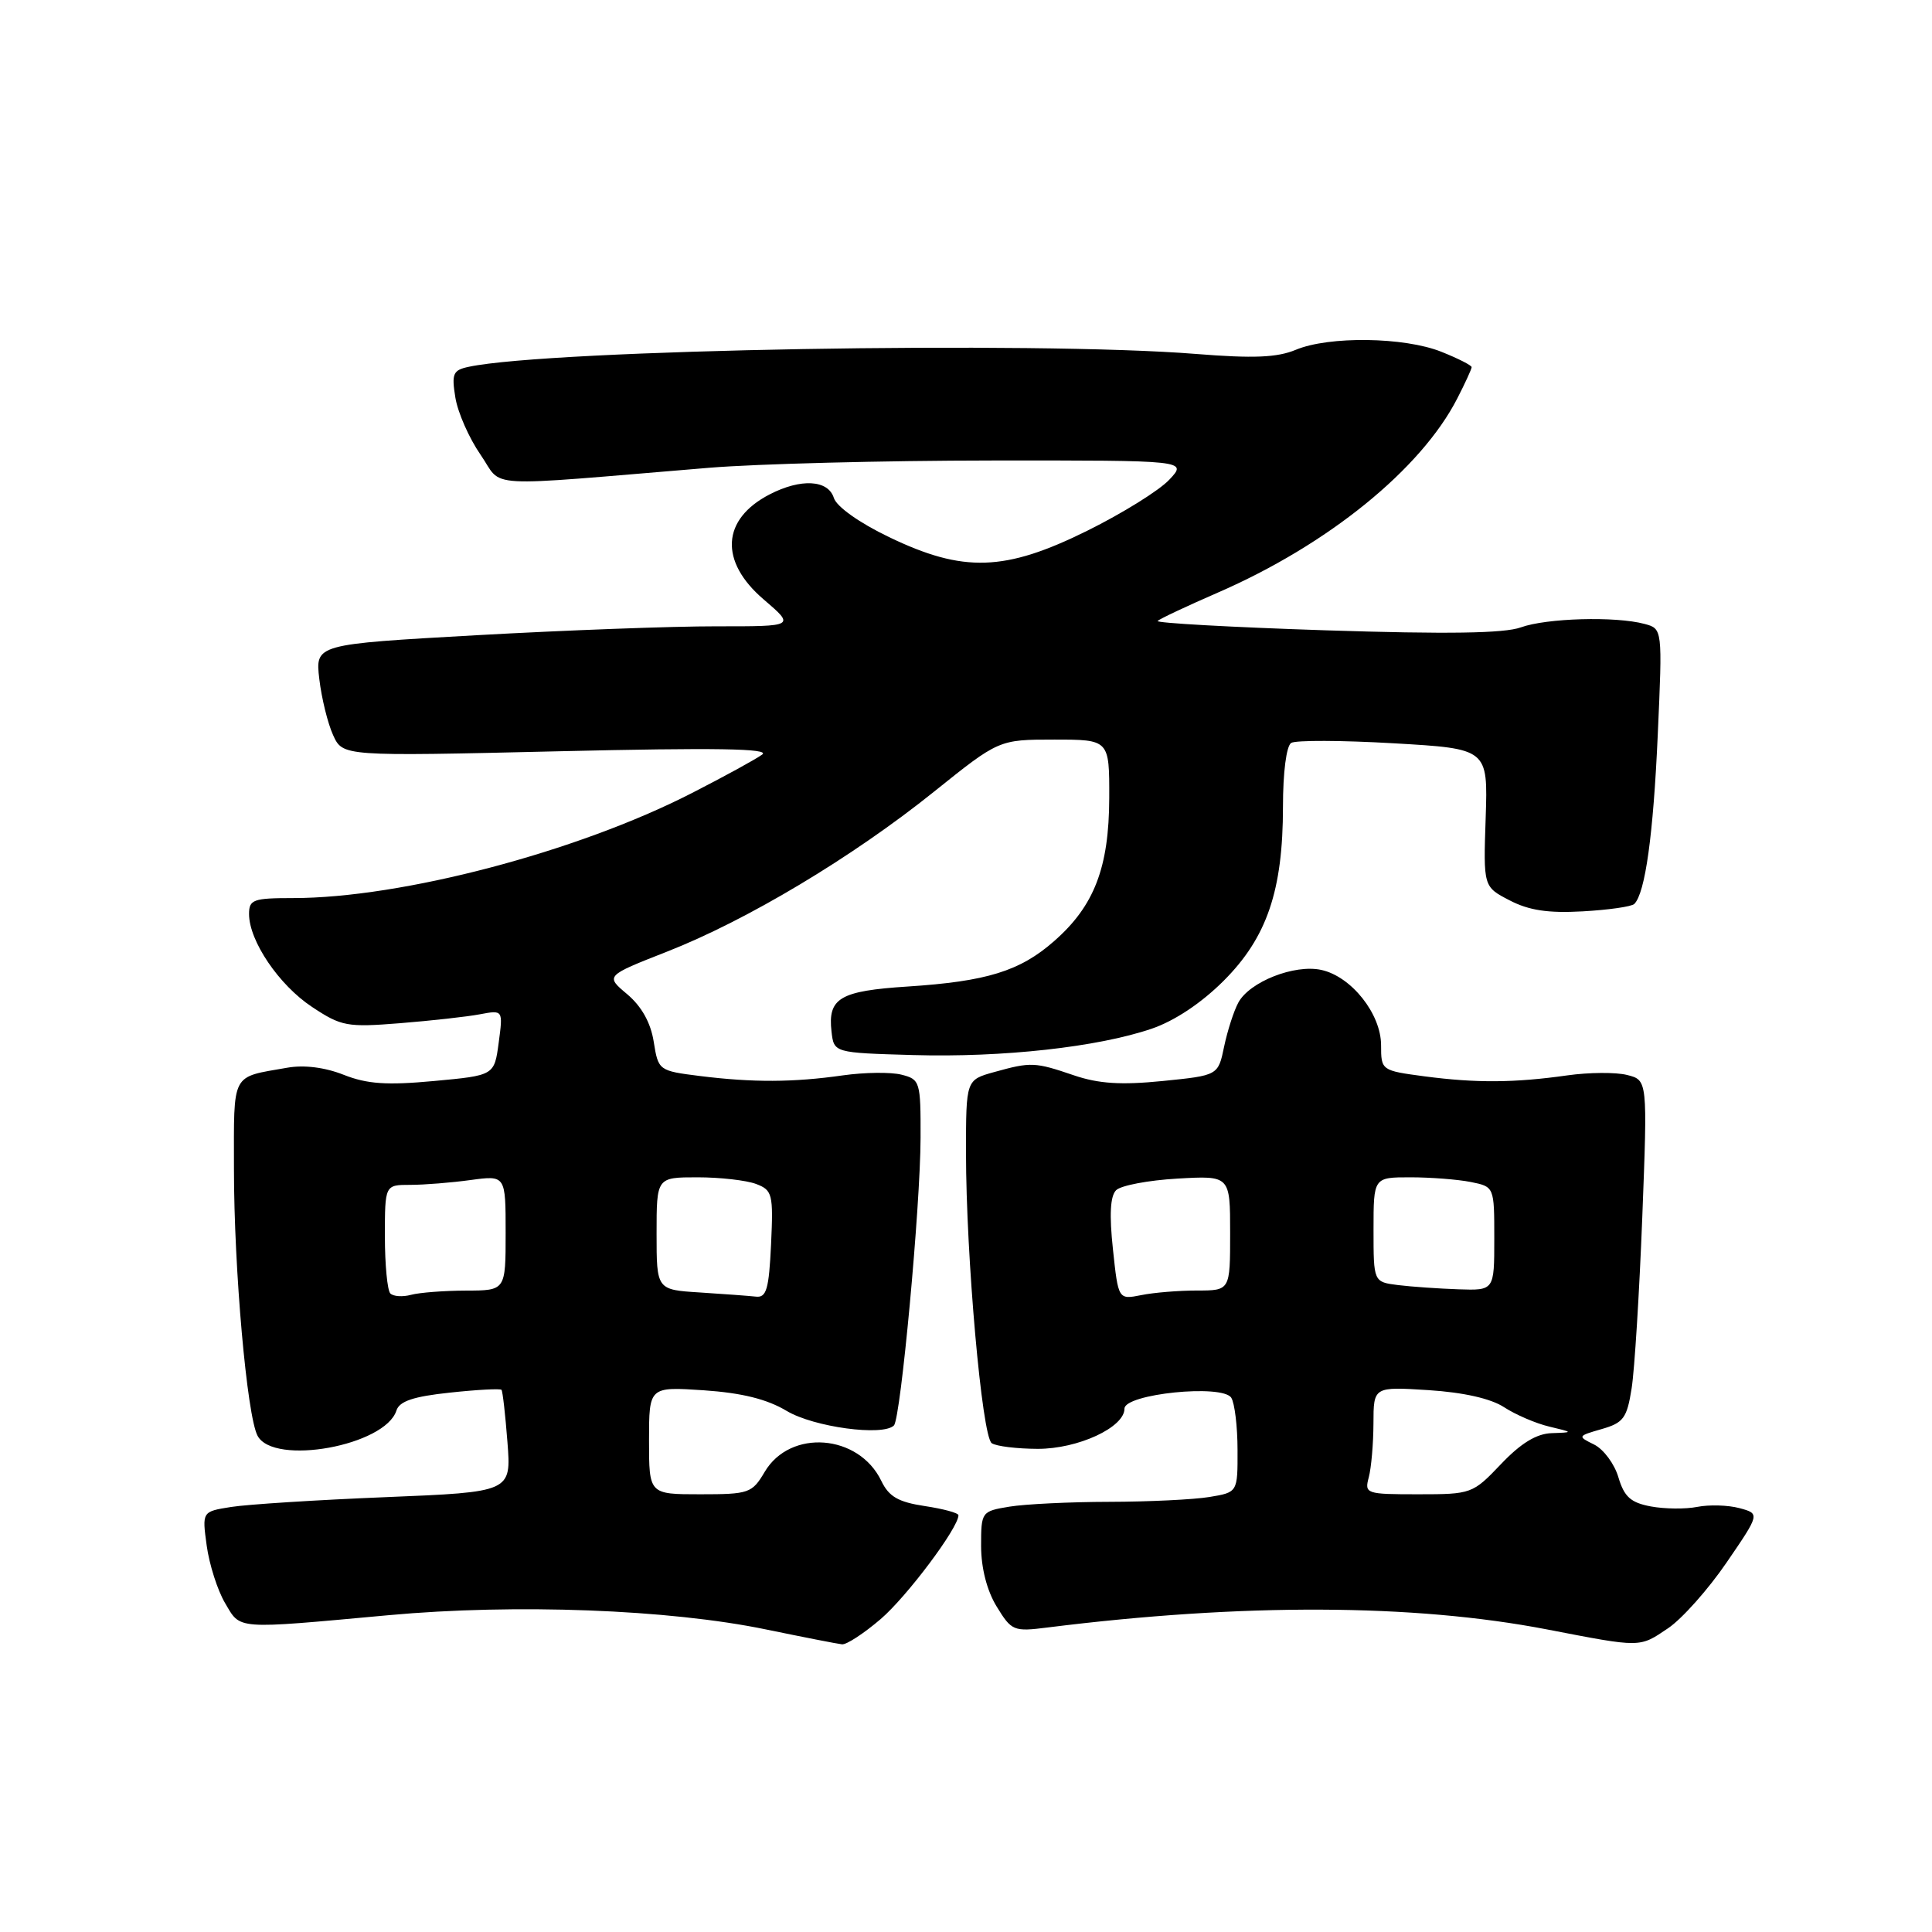 <?xml version="1.0" encoding="UTF-8" standalone="no"?>
<!DOCTYPE svg PUBLIC "-//W3C//DTD SVG 1.1//EN" "http://www.w3.org/Graphics/SVG/1.1/DTD/svg11.dtd" >
<svg xmlns="http://www.w3.org/2000/svg" xmlns:xlink="http://www.w3.org/1999/xlink" version="1.1" viewBox="0 0 256 256">
 <g >
 <path fill="currentColor"
d=" M 116.70 214.53 C 120.18 211.54 127.00 202.44 127.00 200.78 C 127.00 200.47 124.99 199.93 122.53 199.56 C 119.02 199.03 117.78 198.31 116.78 196.23 C 113.79 190.01 104.70 189.31 101.32 195.04 C 99.65 197.86 99.24 198.00 92.78 198.00 C 86.00 198.00 86.00 198.00 86.00 190.87 C 86.00 183.74 86.00 183.74 93.25 184.22 C 98.32 184.57 101.63 185.39 104.25 186.96 C 107.84 189.10 116.99 190.34 118.45 188.88 C 119.35 187.98 121.96 159.86 121.98 150.77 C 122.00 143.31 121.91 143.02 119.45 142.40 C 118.04 142.04 114.55 142.09 111.70 142.49 C 105.12 143.43 99.76 143.45 92.77 142.58 C 87.28 141.89 87.23 141.85 86.62 138.03 C 86.22 135.50 85.01 133.35 83.11 131.74 C 80.21 129.31 80.21 129.31 88.35 126.11 C 98.95 121.96 112.95 113.58 123.74 104.92 C 132.36 98.00 132.36 98.00 139.68 98.00 C 147.00 98.00 147.00 98.00 146.98 105.75 C 146.95 114.96 145.00 120.04 139.68 124.70 C 135.16 128.68 130.75 130.04 120.27 130.72 C 111.28 131.30 109.67 132.25 110.18 136.69 C 110.50 139.50 110.50 139.50 121.00 139.80 C 132.86 140.14 145.45 138.75 152.60 136.31 C 155.63 135.28 159.19 132.91 162.14 129.96 C 167.88 124.22 170.00 117.99 170.00 106.88 C 170.00 102.35 170.45 98.84 171.09 98.44 C 171.69 98.07 177.80 98.09 184.67 98.49 C 197.16 99.21 197.16 99.21 196.86 108.36 C 196.55 117.50 196.55 117.50 200.03 119.30 C 202.58 120.63 205.14 121.02 209.71 120.76 C 213.13 120.57 216.20 120.13 216.55 119.78 C 218.00 118.34 219.07 110.63 219.66 97.40 C 220.29 83.31 220.29 83.31 217.90 82.67 C 214.07 81.64 204.92 81.90 201.52 83.13 C 199.31 83.93 191.76 84.04 175.65 83.52 C 163.13 83.11 153.12 82.55 153.39 82.28 C 153.67 82.00 157.24 80.32 161.33 78.54 C 175.95 72.19 188.30 62.17 193.10 52.79 C 194.15 50.75 195.00 48.89 195.00 48.65 C 195.00 48.41 193.19 47.49 190.98 46.61 C 186.08 44.65 176.10 44.51 171.70 46.35 C 169.23 47.38 166.10 47.51 158.48 46.90 C 137.23 45.19 72.85 46.32 62.13 48.60 C 60.02 49.04 59.82 49.50 60.34 52.69 C 60.66 54.66 62.16 58.07 63.68 60.26 C 66.78 64.74 63.18 64.53 94.00 61.98 C 100.33 61.46 117.17 61.03 131.42 61.02 C 157.35 61.00 157.35 61.00 154.93 63.57 C 153.60 64.99 148.72 68.02 144.08 70.32 C 133.16 75.73 127.65 75.91 117.81 71.17 C 113.87 69.28 110.86 67.14 110.49 65.98 C 109.73 63.57 106.12 63.37 101.98 65.51 C 95.61 68.80 95.29 74.38 101.18 79.42 C 105.36 83.00 105.36 83.00 94.93 82.99 C 89.19 82.98 74.88 83.51 63.13 84.17 C 41.77 85.37 41.77 85.37 42.31 89.98 C 42.61 92.52 43.43 95.86 44.14 97.41 C 45.42 100.22 45.42 100.22 73.96 99.55 C 94.85 99.06 102.10 99.18 101.00 99.98 C 100.17 100.59 95.97 102.89 91.65 105.10 C 76.46 112.88 53.20 119.00 38.82 119.00 C 33.56 119.00 33.00 119.20 33.00 121.11 C 33.00 124.68 36.97 130.53 41.34 133.42 C 45.23 136.00 45.99 136.14 53.00 135.58 C 57.12 135.25 61.89 134.72 63.58 134.40 C 66.66 133.82 66.66 133.82 66.08 138.16 C 65.50 142.50 65.50 142.50 57.50 143.24 C 51.25 143.82 48.64 143.64 45.55 142.42 C 43.05 141.43 40.29 141.08 38.05 141.48 C 30.55 142.80 31.00 141.95 31.00 154.89 C 31.00 168.17 32.72 187.61 34.13 190.25 C 36.28 194.26 51.05 191.56 52.53 186.90 C 52.92 185.67 54.78 185.04 59.61 184.53 C 63.21 184.14 66.29 183.98 66.45 184.16 C 66.61 184.35 66.96 187.47 67.24 191.10 C 67.75 197.70 67.75 197.70 51.12 198.38 C 41.98 198.75 32.76 199.34 30.63 199.68 C 26.77 200.29 26.77 200.29 27.39 204.81 C 27.73 207.29 28.82 210.72 29.82 212.41 C 31.92 215.97 30.97 215.90 51.50 214.02 C 68.29 212.48 88.65 213.25 101.50 215.91 C 106.45 216.93 110.98 217.82 111.57 217.88 C 112.16 217.95 114.47 216.44 116.70 214.53 Z  M 221.03 215.75 C 222.87 214.51 226.36 210.59 228.79 207.03 C 233.21 200.57 233.21 200.57 230.47 199.83 C 228.97 199.43 226.46 199.36 224.90 199.67 C 223.35 199.98 220.57 199.95 218.74 199.61 C 216.08 199.11 215.22 198.34 214.45 195.76 C 213.93 193.98 212.48 192.03 211.23 191.41 C 209.01 190.32 209.03 190.28 212.23 189.36 C 215.12 188.53 215.58 187.91 216.20 183.96 C 216.59 181.51 217.22 171.31 217.61 161.31 C 218.31 143.12 218.31 143.12 215.60 142.44 C 214.11 142.06 210.55 142.09 207.70 142.49 C 200.66 143.49 195.59 143.52 188.75 142.62 C 183.05 141.86 183.00 141.83 183.00 138.50 C 183.00 134.35 179.07 129.39 175.08 128.52 C 171.53 127.74 165.56 130.09 164.08 132.86 C 163.48 133.97 162.64 136.59 162.20 138.69 C 161.41 142.50 161.41 142.50 154.05 143.24 C 148.56 143.79 145.58 143.60 142.31 142.49 C 137.12 140.72 136.61 140.70 131.75 142.05 C 128.00 143.09 128.00 143.09 128.00 152.74 C 128.00 166.46 130.12 190.36 131.41 191.23 C 132.01 191.64 134.75 191.97 137.50 191.98 C 142.84 191.99 149.00 189.14 149.00 186.65 C 149.00 184.70 161.98 183.37 163.15 185.21 C 163.60 185.92 163.98 189.03 163.98 192.12 C 164.00 197.74 164.00 197.74 160.25 198.36 C 158.19 198.70 152.22 198.99 147.00 199.00 C 141.78 199.01 135.81 199.30 133.75 199.64 C 130.05 200.25 130.00 200.32 130.00 204.88 C 130.01 207.78 130.77 210.76 132.06 212.87 C 134.04 216.11 134.31 216.22 138.81 215.65 C 164.68 212.41 187.32 212.50 205.00 215.91 C 217.54 218.33 217.20 218.34 221.03 215.75 Z  M 51.72 171.39 C 51.33 170.99 51.00 167.59 51.00 163.83 C 51.00 157.00 51.00 157.00 54.36 157.00 C 56.21 157.00 59.81 156.71 62.36 156.36 C 67.00 155.73 67.00 155.73 67.00 163.36 C 67.00 171.00 67.00 171.00 61.75 171.01 C 58.86 171.02 55.59 171.27 54.47 171.57 C 53.36 171.87 52.12 171.79 51.72 171.39 Z  M 92.75 171.26 C 87.00 170.90 87.00 170.90 87.00 163.45 C 87.00 156.00 87.00 156.00 92.43 156.00 C 95.42 156.00 98.91 156.40 100.18 156.88 C 102.35 157.70 102.48 158.21 102.17 164.88 C 101.89 170.82 101.56 171.97 100.17 171.81 C 99.25 171.71 95.91 171.46 92.75 171.26 Z  M 181.37 195.75 C 181.70 194.51 181.98 191.30 181.99 188.62 C 182.00 183.74 182.00 183.74 189.28 184.20 C 193.94 184.50 197.56 185.32 199.31 186.47 C 200.82 187.45 203.50 188.61 205.28 189.03 C 208.50 189.80 208.50 189.80 205.60 189.90 C 203.59 189.97 201.52 191.23 198.89 194.00 C 195.14 197.94 194.97 198.00 187.92 198.00 C 180.99 198.00 180.79 197.93 181.37 195.75 Z  M 147.47 165.53 C 146.98 160.97 147.11 158.49 147.89 157.71 C 148.52 157.08 152.18 156.39 156.02 156.17 C 163.00 155.77 163.00 155.77 163.00 163.39 C 163.00 171.00 163.00 171.00 158.62 171.00 C 156.22 171.00 152.88 171.27 151.22 171.61 C 148.18 172.21 148.18 172.21 147.47 165.53 Z  M 185.25 170.28 C 182.00 169.87 182.00 169.87 182.00 162.94 C 182.00 156.00 182.00 156.00 186.88 156.00 C 189.56 156.00 193.16 156.28 194.88 156.62 C 198.00 157.25 198.00 157.25 198.00 164.12 C 198.00 171.00 198.00 171.00 193.25 170.84 C 190.64 170.75 187.04 170.50 185.25 170.28 Z "/>
</g>
</svg>